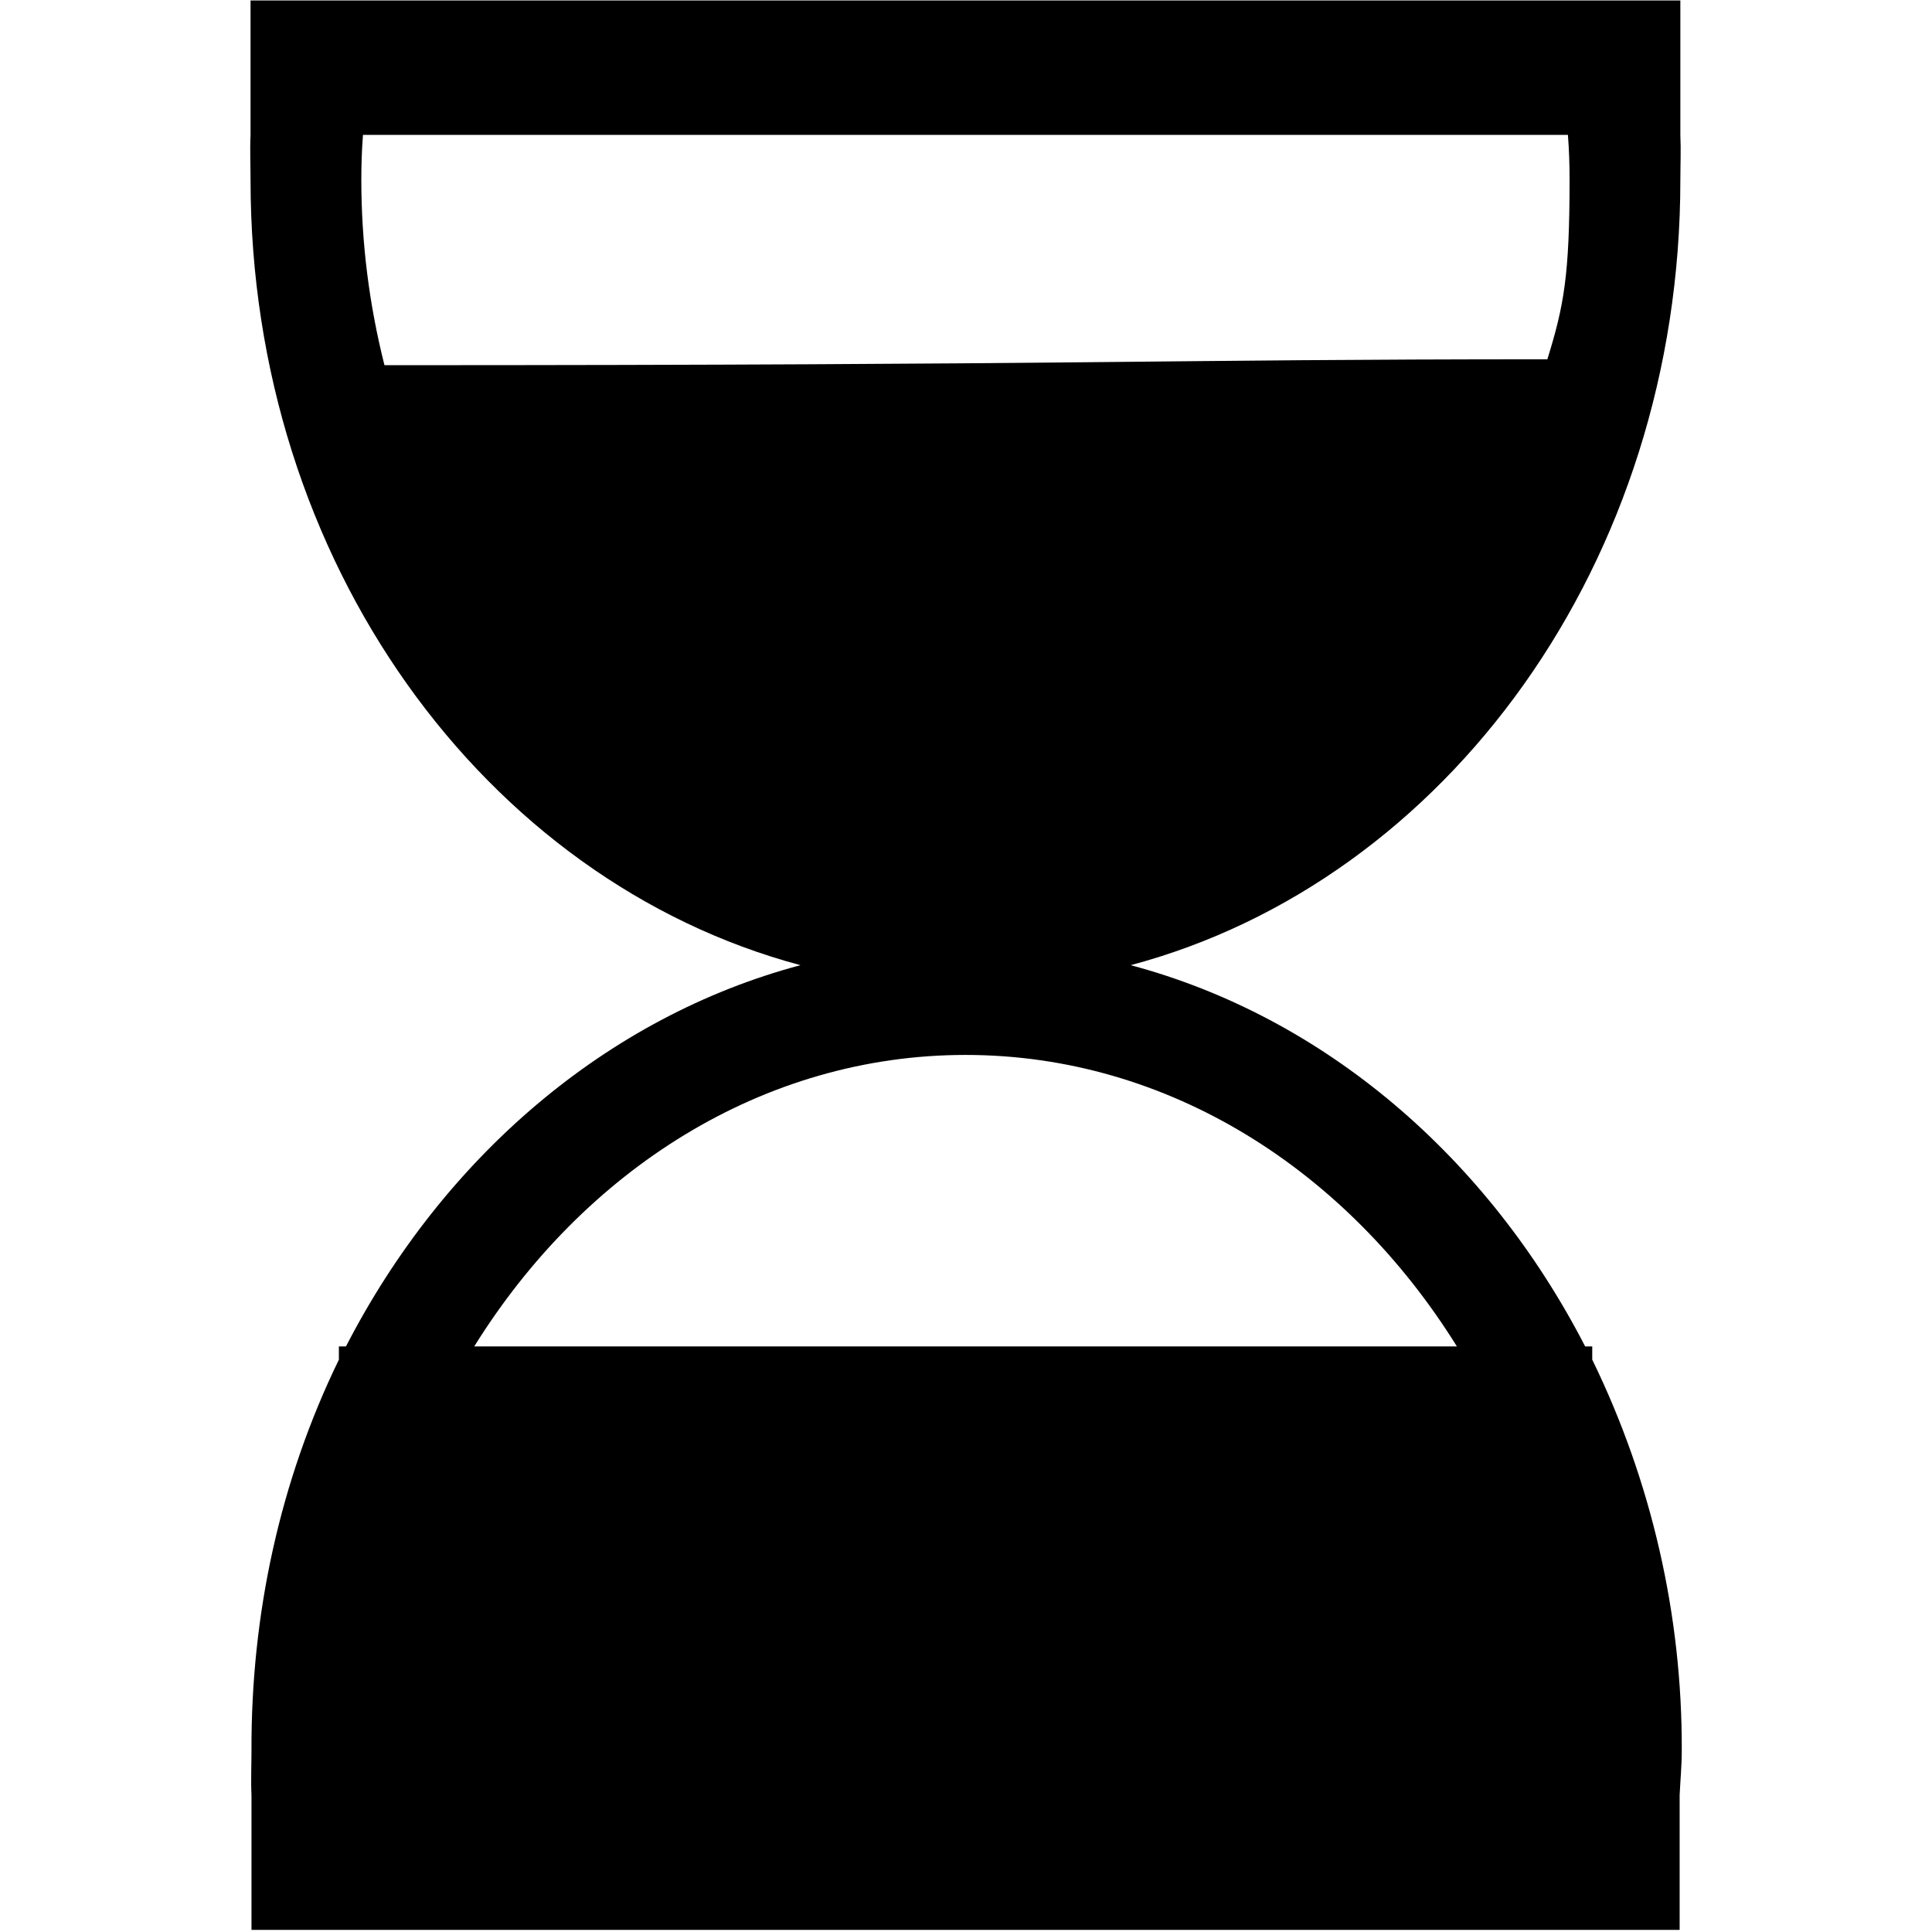 <?xml version="1.0" standalone="no"?><!DOCTYPE svg PUBLIC "-//W3C//DTD SVG 1.1//EN" "http://www.w3.org/Graphics/SVG/1.1/DTD/svg11.dtd"><svg class="icon" width="200px" height="200.00px" viewBox="0 0 1024 1024" version="1.1" xmlns="http://www.w3.org/2000/svg"><path d="M890.245 1022.873H133.293v-71.363c-0.376-7.888 0-15.775 0-23.788-0.25-71.739 14.899-142.476 46.324-207.079V713.632h3.756c51.582-100.159 138.094-174.652 240.882-202.071C256.865 466.866 132.793 297.722 132.793 95.401c0-8.013-0.376-15.9 0-23.788V0.25h757.828v71.363c0.376 7.888 0 15.775 0 23.788 0 202.446-123.947 371.59-291.337 416.16C702.071 538.98 788.583 613.474 840.165 713.632h3.756v7.011c31.425 64.477 47.701 135.34 47.45 207.079 0 8.013-0.751 15.775-1.127 23.788v71.363z m-70.111-832.446c8.764-28.295 11.769-44.32 11.769-95.151 0-8.013-0.25-15.9-0.876-23.788H192.387c-0.626 7.888-0.876 15.775-0.876 23.788 0 33.178 4.132 66.105 12.269 98.281 375.972 0 409.775-3.13 616.353-3.13zM511.769 559.137c-107.42 0-202.321 61.097-260.413 154.495h520.827c-58.092-93.398-152.993-154.495-260.413-154.495z m0 0" /></svg>